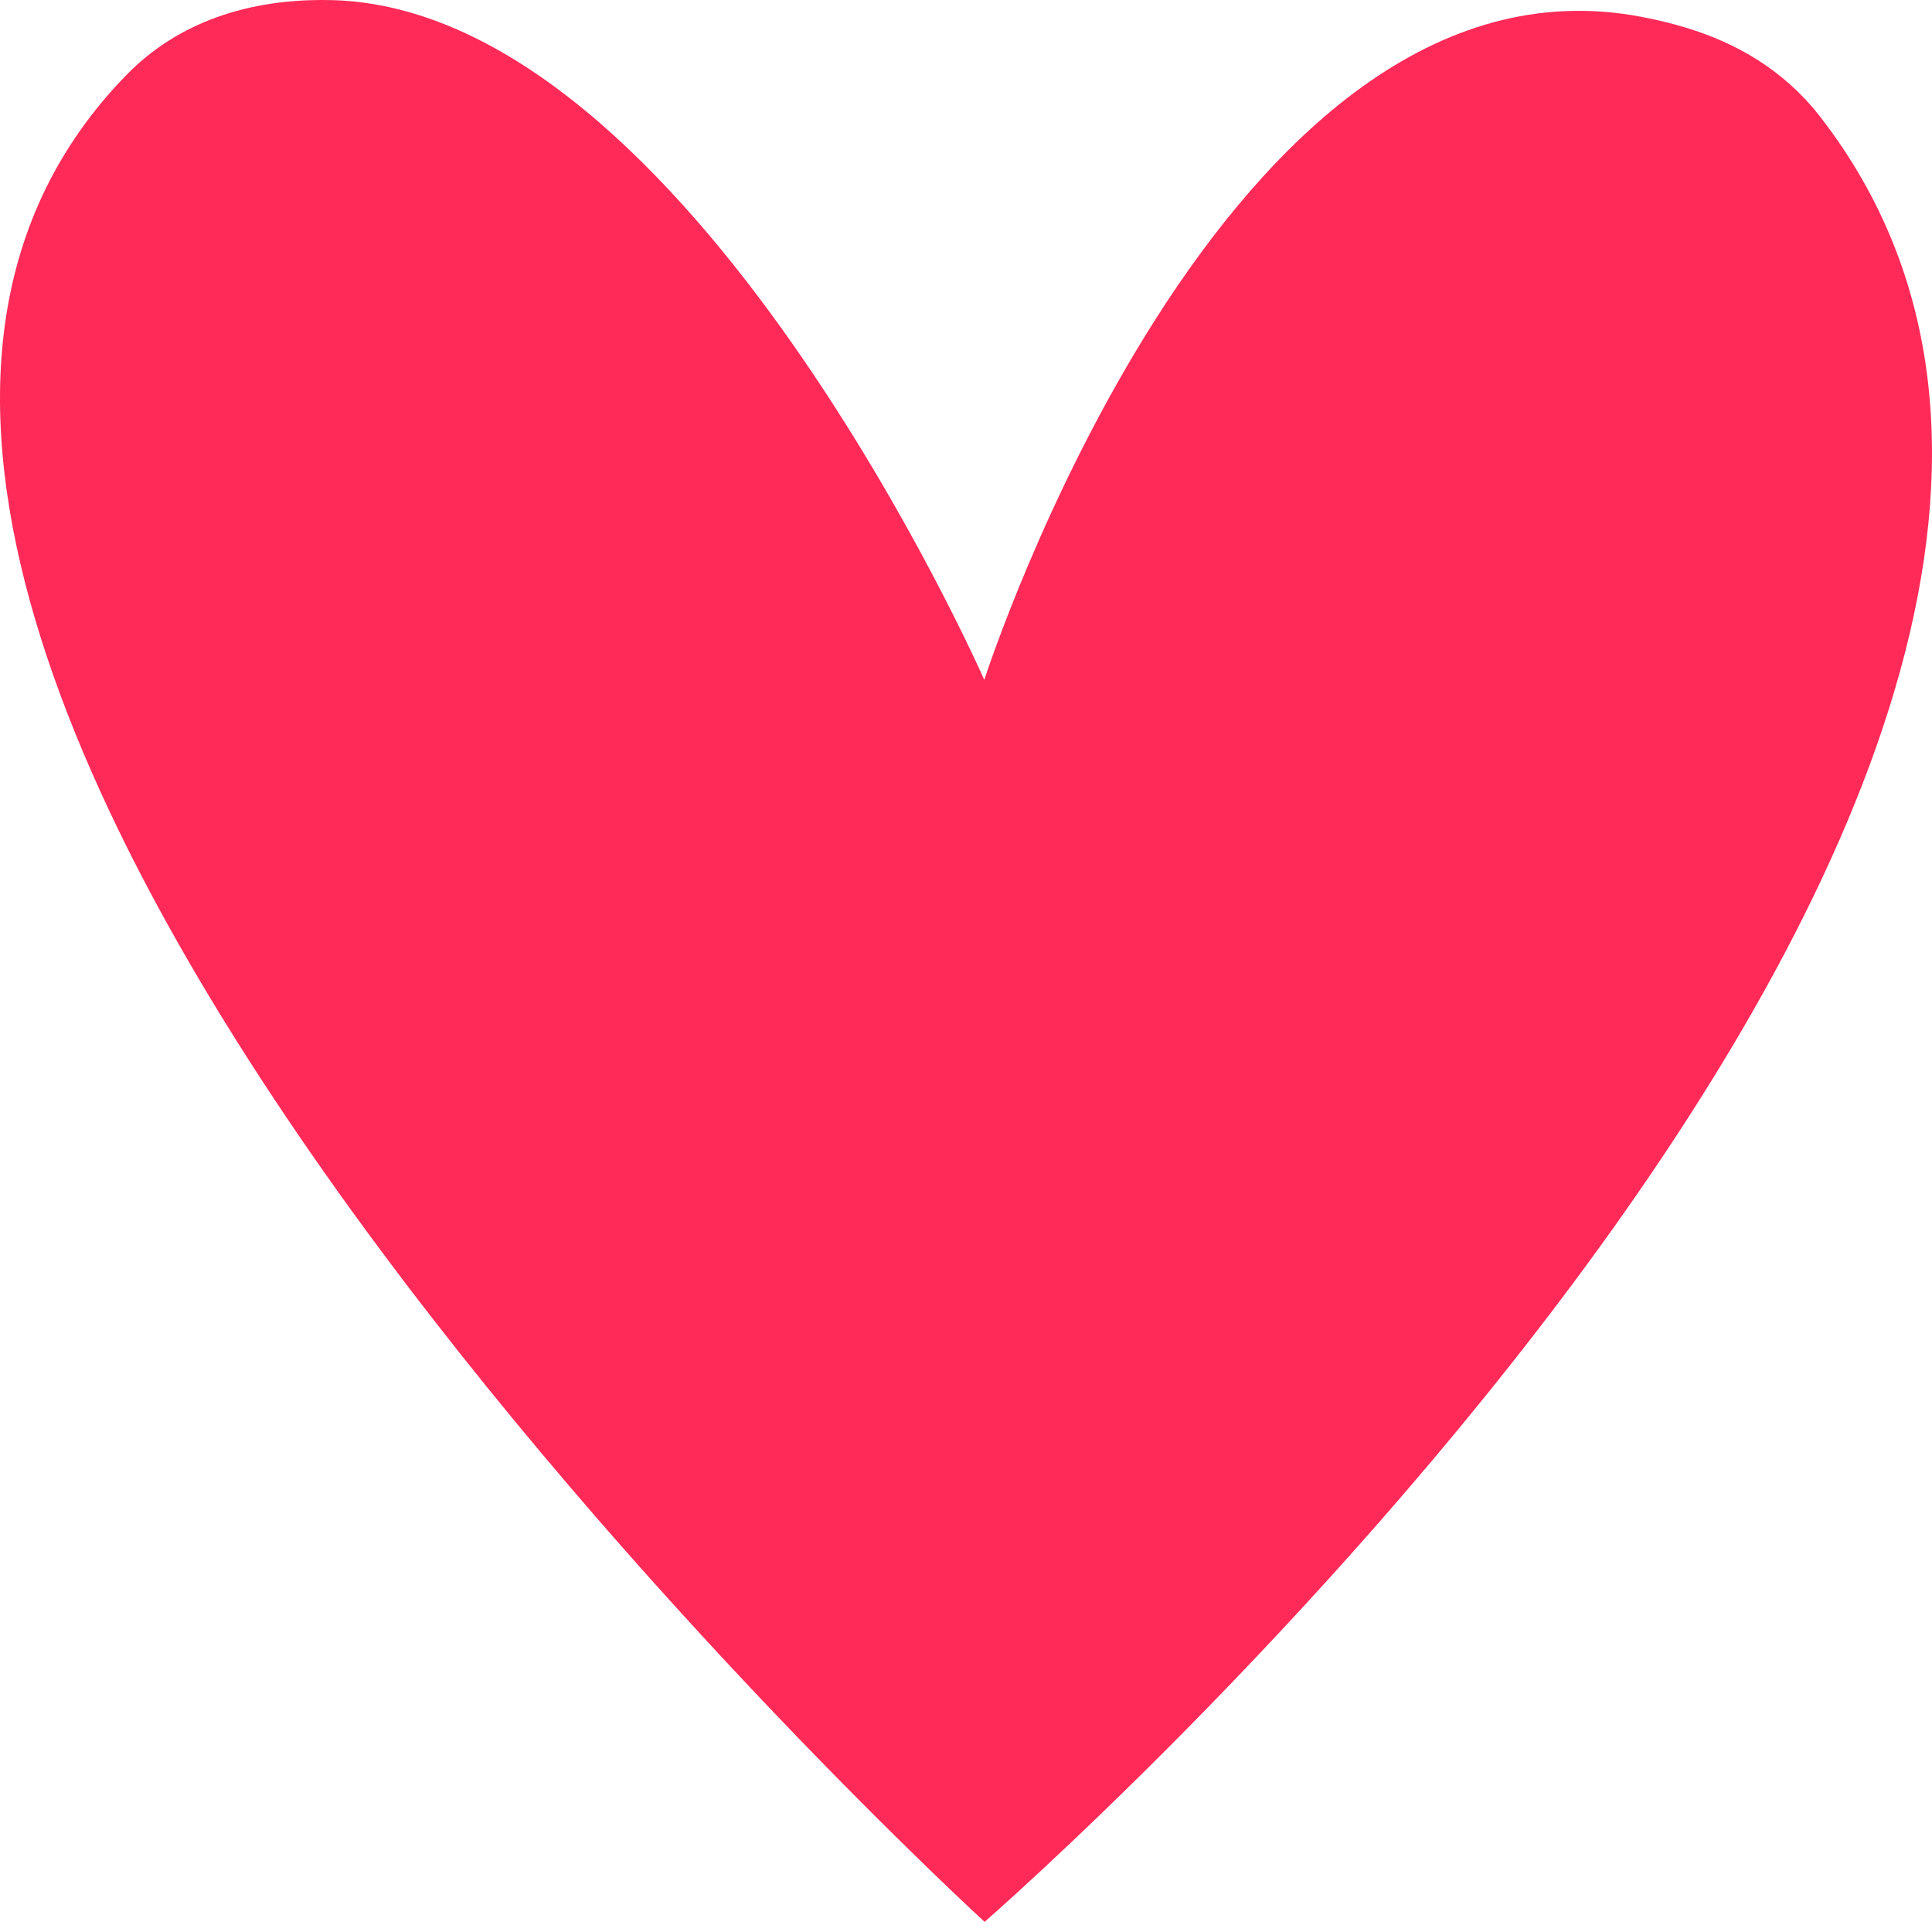 <svg width="60" height="60" viewBox="0 0 60 60" fill="none" xmlns="http://www.w3.org/2000/svg">
<path id="Vector" d="M10.33 0.004C21.426 0.315 30.568 21.114 30.568 21.114C30.568 21.114 37.995 -1.97 50.986 0.525C52.77 0.866 54.955 1.588 56.549 3.653C71.996 23.66 30.578 59.685 30.578 59.685C30.578 59.685 -13.025 19.801 3.905 2.35C5.87 0.325 8.436 -0.046 10.33 0.004Z" fill="#FF2A58"/>
</svg>
